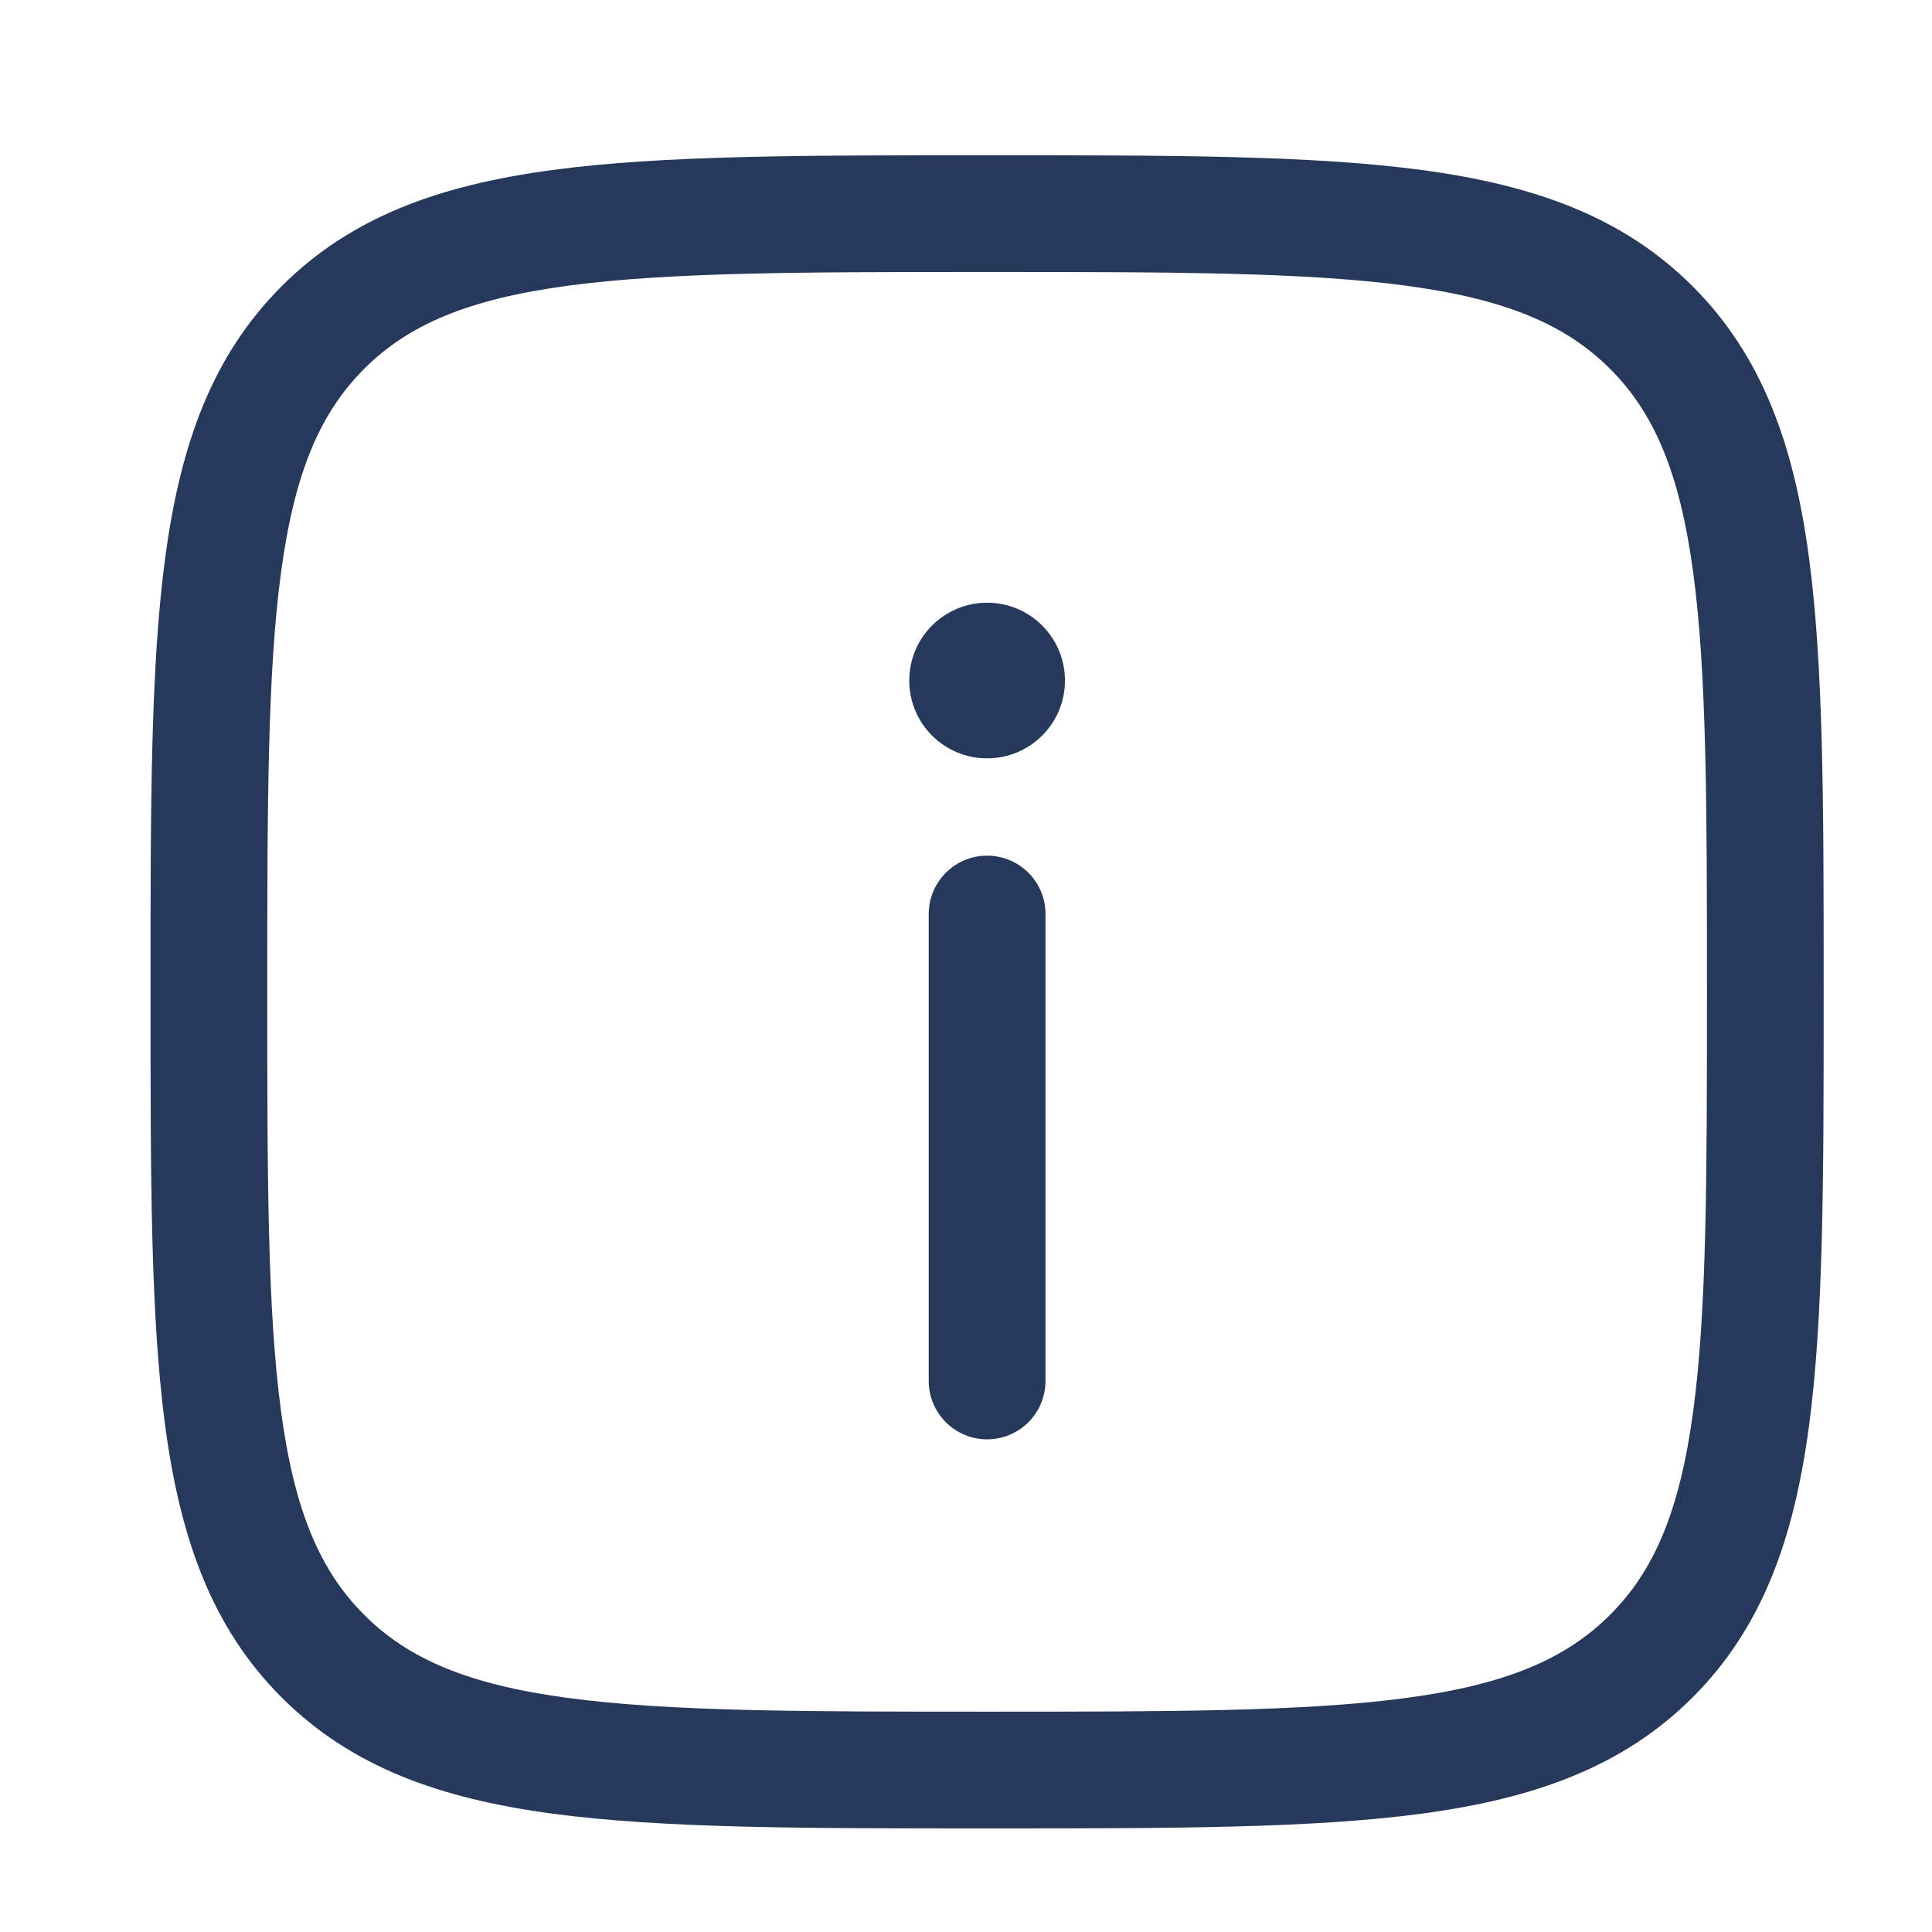 <svg width="25" height="25" viewBox="0 0 27 27" fill="none" xmlns="http://www.w3.org/2000/svg">
<path d="M14.883 9.511C14.883 8.91 14.396 8.423 13.795 8.423C13.194 8.423 12.707 8.91 12.707 9.511C12.707 10.112 13.194 10.598 13.795 10.598C14.396 10.598 14.883 10.112 14.883 9.511Z" fill="#27395A"/>
<path d="M13.795 20.115C14.246 20.115 14.611 19.75 14.611 19.299V12.774C14.611 12.323 14.246 11.958 13.795 11.958C13.345 11.958 12.979 12.323 12.979 12.774V19.299C12.979 19.75 13.345 20.115 13.795 20.115Z" fill="#27395A"/>
<path fill-rule="evenodd" clip-rule="evenodd" d="M13.857 2.17H13.732C11.222 2.17 9.254 2.17 7.719 2.376C6.148 2.587 4.908 3.028 3.935 4.001C2.962 4.975 2.521 6.214 2.31 7.786C2.103 9.321 2.103 11.288 2.104 13.799V13.924C2.103 16.434 2.103 18.401 2.31 19.937C2.521 21.508 2.962 22.748 3.935 23.721C4.908 24.694 6.148 25.135 7.719 25.346C9.254 25.552 11.222 25.552 13.732 25.552H13.857C16.368 25.552 18.335 25.552 19.87 25.346C21.442 25.135 22.681 24.694 23.655 23.721C24.628 22.748 25.069 21.508 25.28 19.937C25.486 18.401 25.486 16.434 25.486 13.924V13.799C25.486 11.288 25.486 9.321 25.28 7.786C25.069 6.214 24.628 4.975 23.655 4.001C22.681 3.028 21.442 2.587 19.87 2.376C18.335 2.17 16.368 2.17 13.857 2.17ZM5.089 5.155C5.708 4.535 6.546 4.18 7.937 3.993C9.351 3.803 11.208 3.801 13.795 3.801C16.381 3.801 18.239 3.803 19.653 3.993C21.043 4.18 21.881 4.535 22.501 5.155C23.121 5.774 23.476 6.613 23.663 8.003C23.853 9.417 23.855 11.275 23.855 13.861C23.855 16.448 23.853 18.305 23.663 19.719C23.476 21.11 23.121 21.948 22.501 22.567C21.881 23.187 21.043 23.543 19.653 23.729C18.239 23.919 16.381 23.921 13.795 23.921C11.208 23.921 9.351 23.919 7.937 23.729C6.546 23.543 5.708 23.187 5.089 22.567C4.469 21.948 4.114 21.11 3.927 19.719C3.737 18.305 3.735 16.448 3.735 13.861C3.735 11.275 3.737 9.417 3.927 8.003C4.114 6.613 4.469 5.774 5.089 5.155Z" fill="#27395A"/>
</svg>
